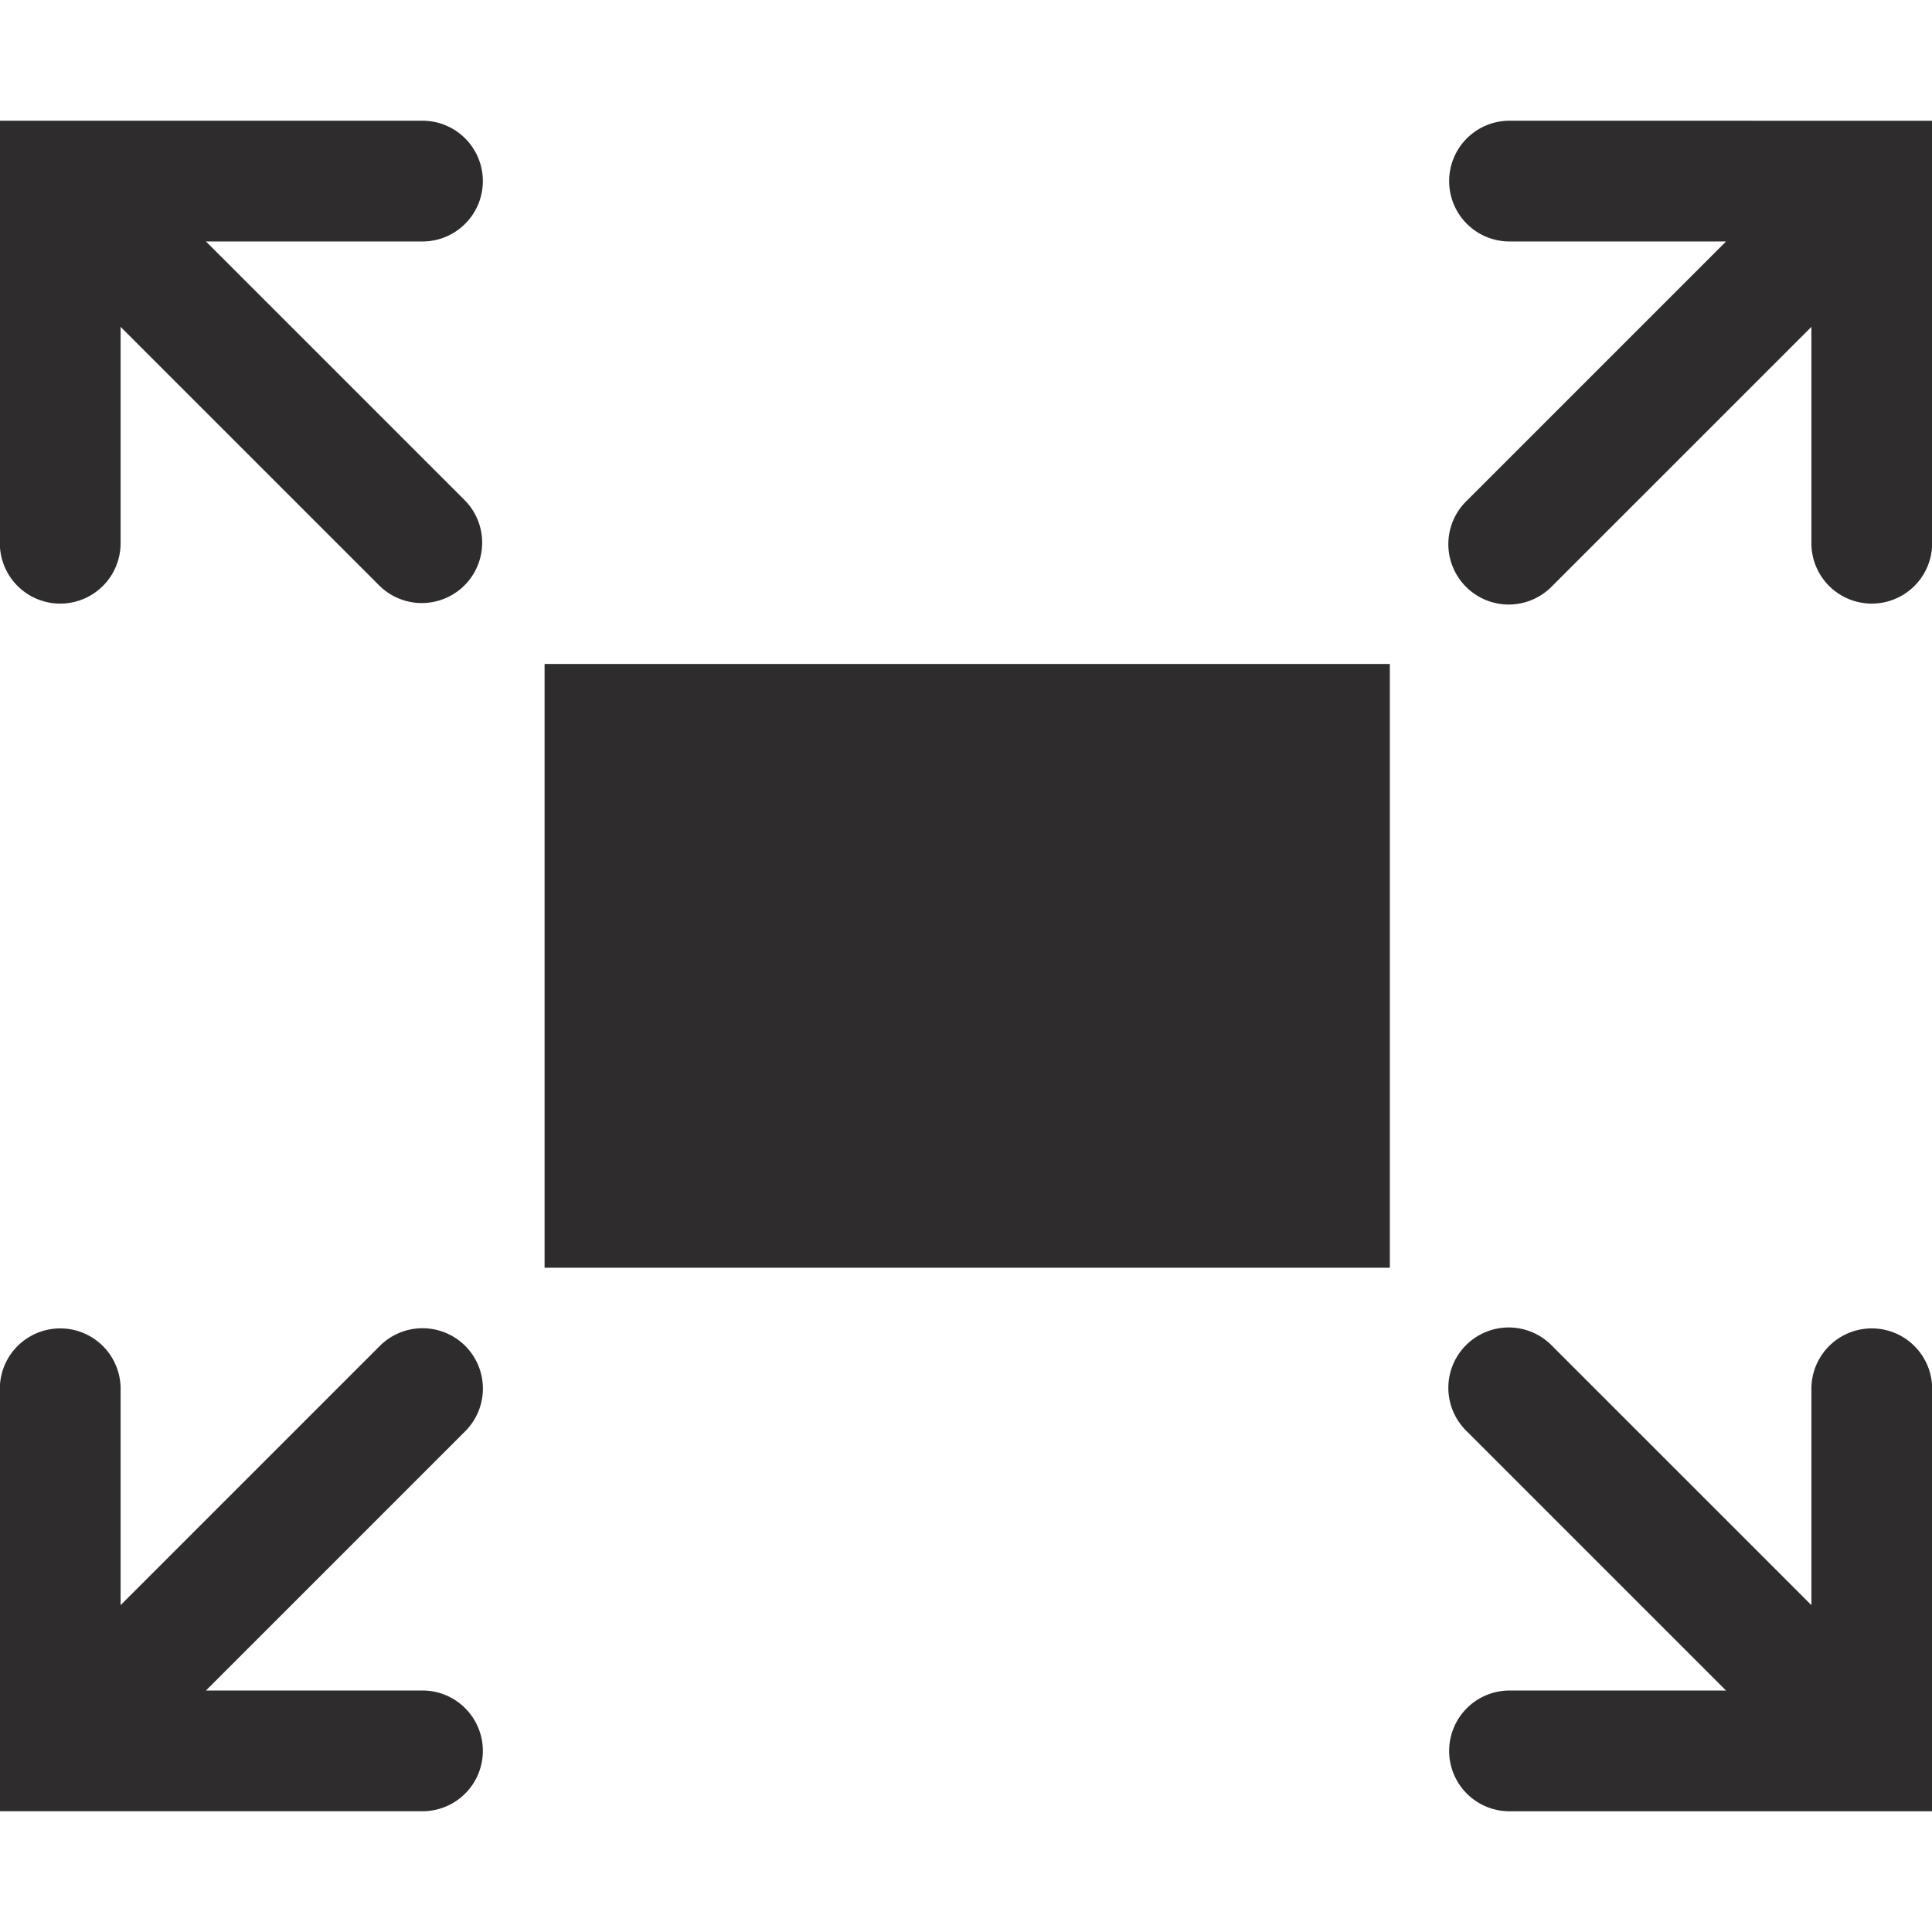<svg xmlns="http://www.w3.org/2000/svg" viewBox="0 0 64 64" aria-labelledby="title"
aria-describedby="desc" role="img" xmlns:xlink="http://www.w3.org/1999/xlink"
width="64" height="64">
  <title>Full Screen</title>
  <desc>A solid styled icon from Orion Icon Library.</desc>
  <path data-name="layer2"
  fill="#2e2c2d" d="M18.04 21.995h28v20h-28z"></path>
  <path data-name="layer1" d="M6.823 7.999h7.172a2 2 0 1 0 0-4h-14v13.996a2 2 0 0 0 4 0v-7.168l8.588 8.588a2 2 0 0 0 2.828-2.828zm43.182-4a2 2 0 0 0 0 4h7.172l-8.588 8.588a2 2 0 1 0 2.828 2.828l8.588-8.588v7.168a2 2 0 1 0 4 0V4zM15.411 44.585a2 2 0 0 0-2.828 0l-8.588 8.588v-7.168a2 2 0 0 0-4 0V60h14a2 2 0 1 0 0-4H6.823l8.588-8.588a2 2 0 0 0 0-2.828zm46.594-.58a2 2 0 0 0-2 2v7.168l-8.588-8.588a2 2 0 1 0-2.828 2.828l8.588 8.588h-7.172a2 2 0 0 0 0 4h14V46.005a2 2 0 0 0-2-2z"
  fill="#2e2c2d"></path>
</svg>